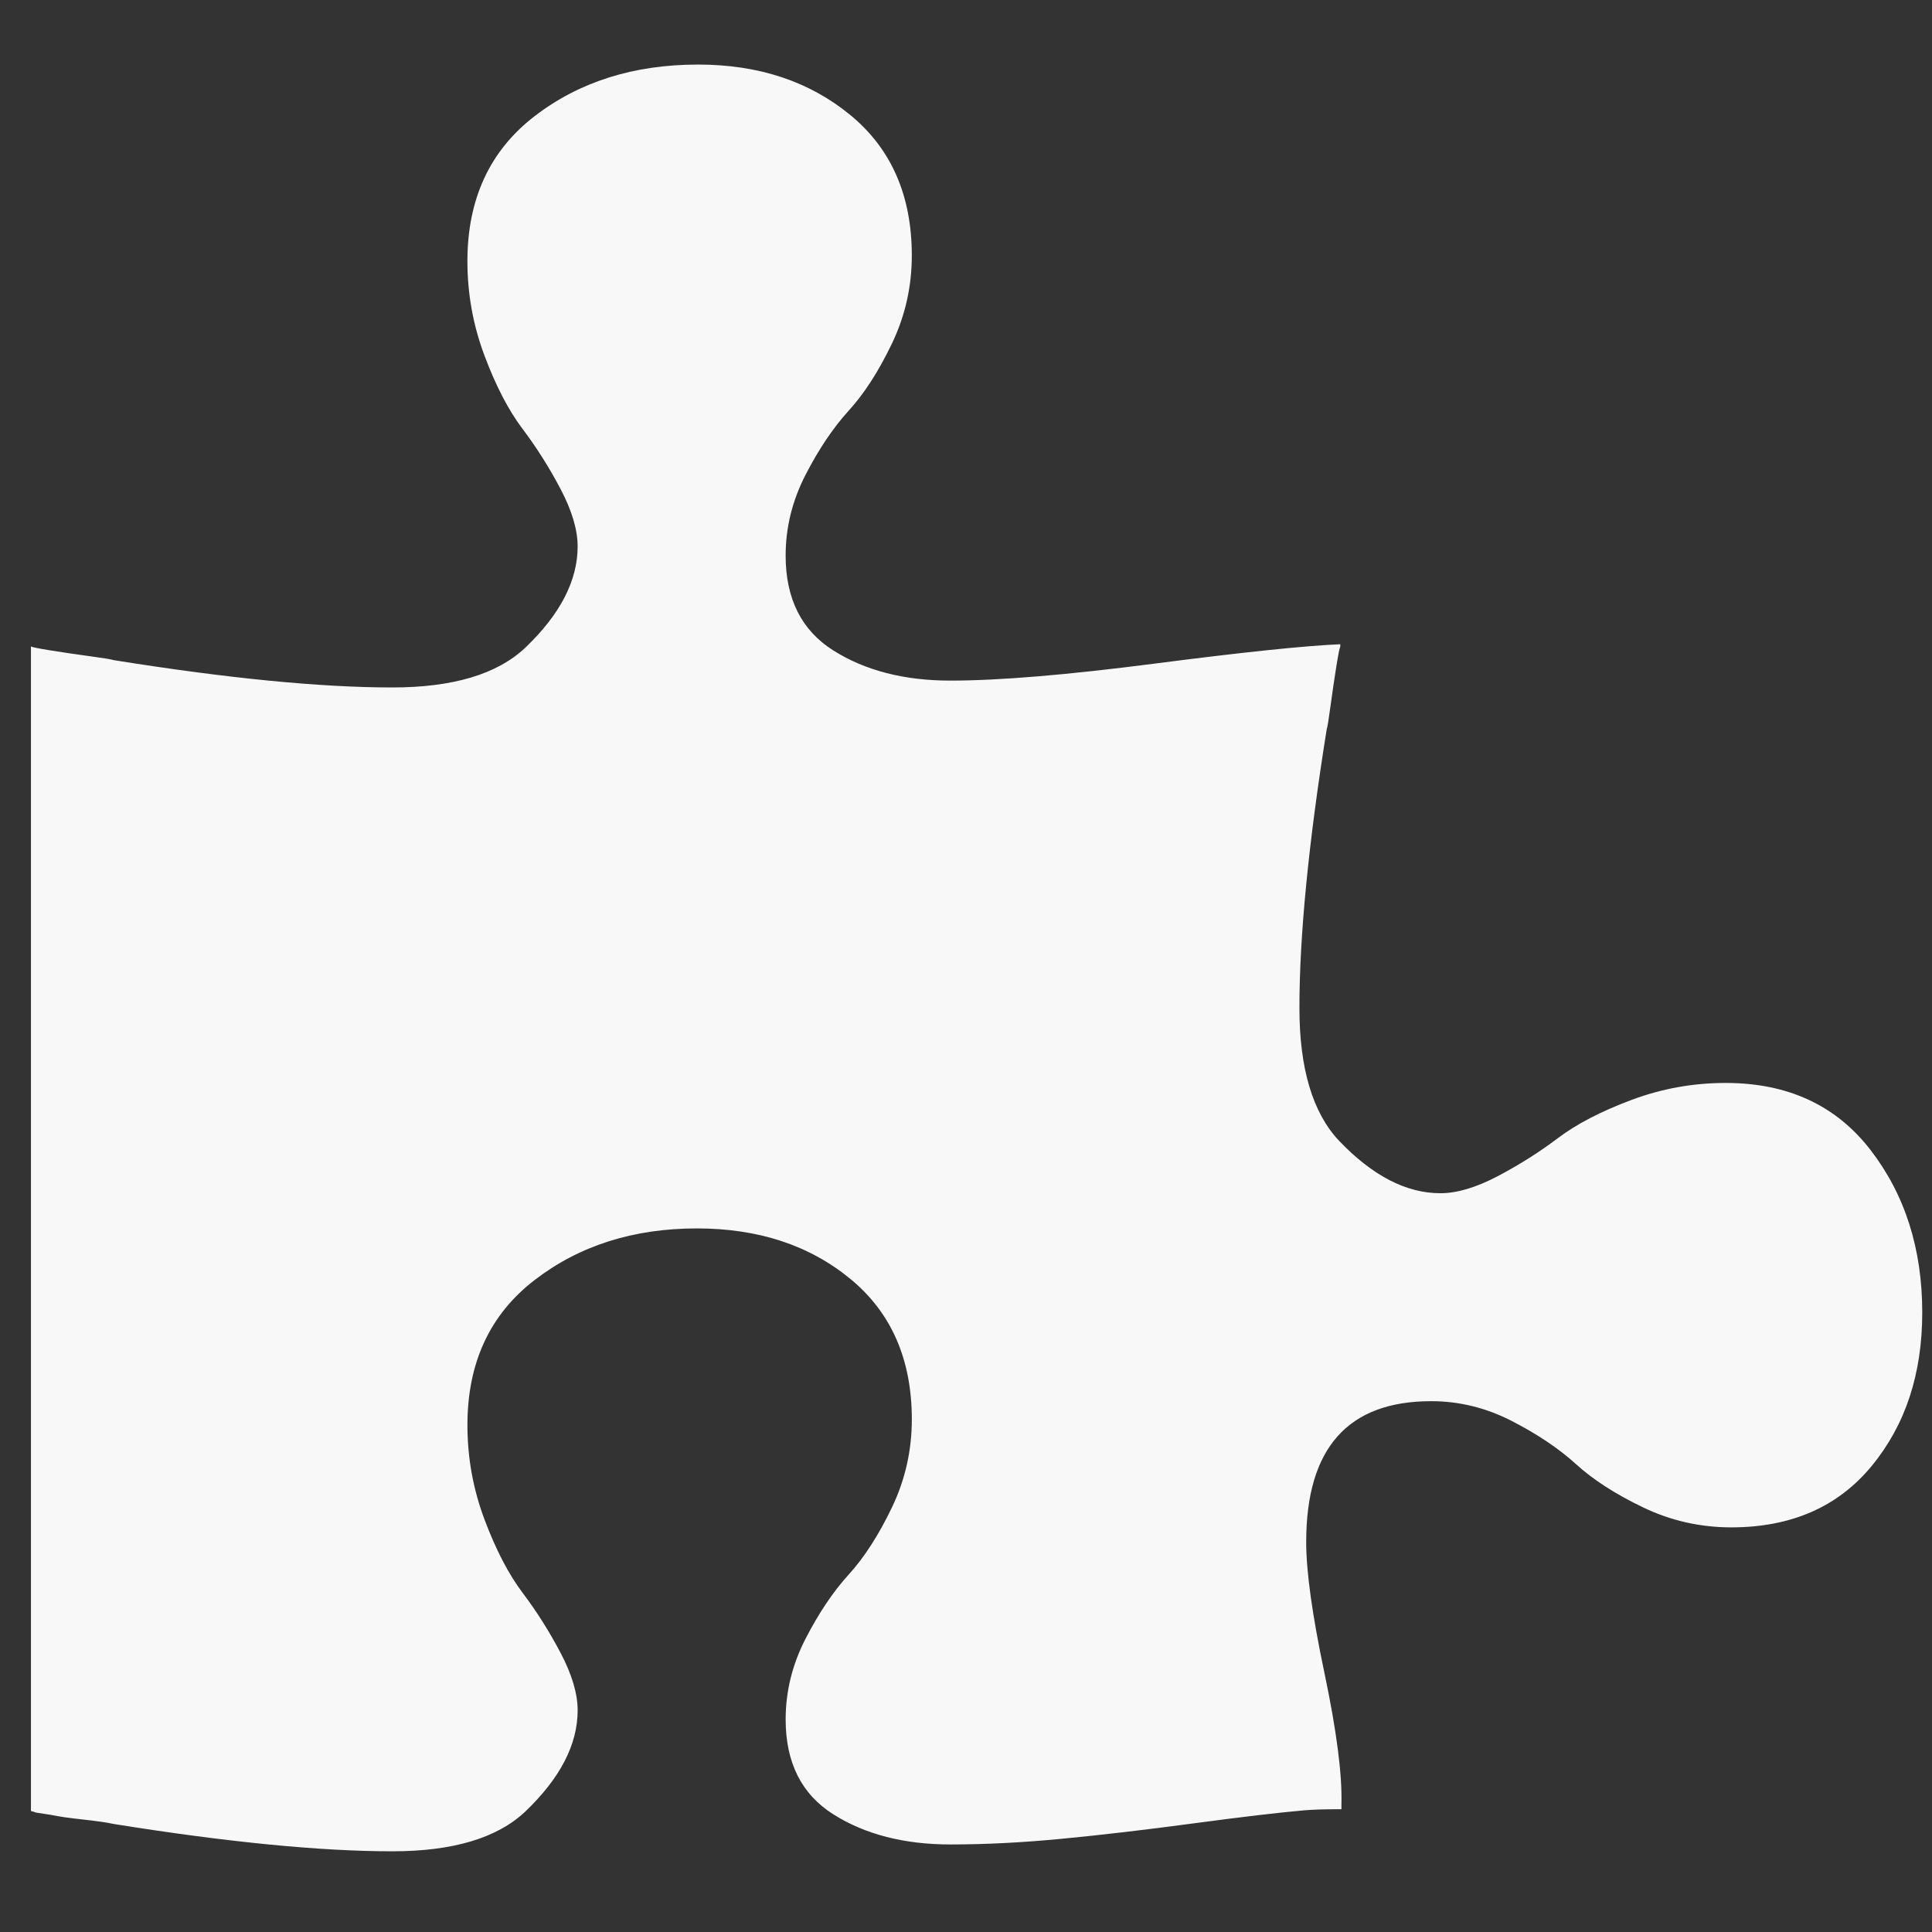 <?xml version="1.0" encoding="UTF-8" standalone="no"?>
<!-- Generator: Adobe Illustrator 16.0.0, SVG Export Plug-In . SVG Version: 6.00 Build 0)  -->

<svg
   xmlns:dc="http://purl.org/dc/elements/1.1/"
   xmlns:cc="http://creativecommons.org/ns#"
   xmlns:rdf="http://www.w3.org/1999/02/22-rdf-syntax-ns#"
   xmlns:svg="http://www.w3.org/2000/svg"
   xmlns="http://www.w3.org/2000/svg"
   xmlns:sodipodi="http://sodipodi.sourceforge.net/DTD/sodipodi-0.dtd"
   xmlns:inkscape="http://www.inkscape.org/namespaces/inkscape"
   version="1.1"
   id="Capa_1"
   x="0px"
   y="0px"
   width="125"
   height="125"
   viewBox="0 0 115.986 115.986"
   xml:space="preserve"
   inkscape:version="0.91 r13725"
   sodipodi:docname="juego.svg"><rect x="0" y="0" width="115.986" height="115.986" fill="#333333" stroke="none"/><defs
     id="defs39" /><sodipodi:namedview
     pagecolor="#ffffff"
     bordercolor="#666666"
     borderopacity="1"
     objecttolerance="10"
     gridtolerance="10"
     guidetolerance="10"
     inkscape:pageopacity="0"
     inkscape:pageshadow="2"
     inkscape:window-width="1280"
     inkscape:window-height="691"
     id="namedview37"
     showgrid="false"
     inkscape:zoom="2.6074563"
     inkscape:cx="-16.524871"
     inkscape:cy="87.704747"
     inkscape:window-x="0"
     inkscape:window-y="0"
     inkscape:window-maximized="1"
     inkscape:current-layer="Capa_1" /><g
     id="g3"
     style="fill:#f8f8f8;fill-opacity:1"
     transform="matrix(0.239,0,0,0.239,1.857,0.737)"><path
       d="m 462.094,285.791 c -8.658,-11.231 -20.793,-16.851 -36.398,-16.851 -8.186,0 -16.084,1.43 -23.694,4.284 -7.625,2.854 -13.765,6.044 -18.426,9.564 -4.653,3.519 -9.705,6.711 -15.125,9.565 -5.421,2.854 -10.232,4.288 -14.414,4.288 -8.569,0 -17.036,-4.381 -25.413,-13.135 -6.663,-7.046 -9.993,-18.175 -9.993,-33.403 0,-18.083 2.279,-41.399 6.845,-69.949 0.198,-0.571 0.526,-2.618 0.999,-6.139 0.486,-3.518 0.951,-6.757 1.431,-9.707 0.472,-2.95 0.801,-4.615 0.992,-4.998 l 0,-0.57 c -8.938,0.382 -24.455,1.997 -46.534,4.853 -22.08,2.856 -39.205,4.283 -51.391,4.283 -11.61,0 -21.414,-2.521 -29.408,-7.566 -7.993,-5.043 -11.991,-12.991 -11.991,-23.839 0,-7.045 1.668,-13.8 4.996,-20.273 3.33,-6.473 6.947,-11.851 10.85,-16.134 3.905,-4.286 7.521,-9.9 10.85,-16.846 3.332,-6.942 4.996,-14.322 4.996,-22.123 0,-15.037 -5.136,-26.794 -15.415,-35.26 -10.278,-8.466 -23.029,-12.703 -38.256,-12.703 -16.18,0 -29.88,4.332 -41.112,12.99 -11.228,8.66 -16.845,20.795 -16.845,36.403 0,8.182 1.427,16.081 4.283,23.695 2.853,7.613 6.04,13.752 9.563,18.417 3.521,4.665 6.71,9.707 9.563,15.131 2.856,5.428 4.281,10.232 4.281,14.419 0,8.566 -4.377,17.036 -13.134,25.41 -7.043,6.663 -18.175,10 -33.402,10 -18.083,0 -41.399,-2.286 -69.949,-6.854 -0.568,-0.2 -2.615,-0.534 -6.136,-1.01 C 11.184,161.256 7.95,160.783 5,160.306 2.048,159.83 0.38,159.5 0.002,159.307 l 0,292.363 c 0,0.191 0.19,0.287 0.571,0.287 0.378,0.188 0.666,0.28 0.855,0.28 l 3.711,0.575 c 1.716,0.373 4.331,0.76 7.852,1.137 3.523,0.38 6.14,0.767 7.854,1.14 28.549,4.571 51.866,6.854 69.949,6.854 15.227,0 26.359,-3.334 33.402,-10 8.757,-8.374 13.134,-16.847 13.134,-25.406 0,-4.185 -1.425,-8.99 -4.281,-14.421 -2.853,-5.421 -6.045,-10.461 -9.563,-15.126 -3.518,-4.664 -6.707,-10.804 -9.563,-18.415 -2.856,-7.613 -4.283,-15.512 -4.283,-23.698 0,-15.608 5.617,-27.747 16.846,-36.404 11.228,-8.662 24.838,-12.991 40.824,-12.991 15.419,0 28.266,4.237 38.544,12.703 10.278,8.467 15.415,20.226 15.415,35.262 0,7.8 -1.665,15.182 -4.996,22.121 -3.33,6.951 -6.951,12.56 -10.85,16.851 -3.903,4.285 -7.517,9.657 -10.85,16.133 -3.331,6.468 -4.996,13.227 -4.996,20.266 0,10.855 3.995,18.802 11.991,23.846 7.998,5.041 17.799,7.56 29.408,7.56 8.758,0 18.083,-0.473 27.979,-1.427 9.897,-0.948 20.889,-2.235 32.977,-3.854 12.087,-1.619 21.36,-2.718 27.832,-3.285 2.098,-0.195 5.239,-0.288 9.421,-0.288 l 0,-1.423 c 0.192,-7.423 -1.235,-18.367 -4.277,-32.836 -3.046,-14.462 -4.575,-25.406 -4.575,-32.832 0,-23.603 10.468,-35.402 31.408,-35.402 7.046,0 13.802,1.666 20.273,4.996 6.471,3.333 11.847,6.954 16.128,10.852 4.288,3.905 9.911,7.519 16.854,10.852 6.943,3.327 14.314,4.997 22.117,4.997 15.037,0 26.796,-5.141 35.262,-15.417 8.474,-10.284 12.703,-23.124 12.703,-38.541 0,-15.994 -4.326,-29.594 -12.984,-40.825 z"
       id="path5"
       style="fill:#f8f8f8;fill-opacity:1"
       inkscape:connector-curvature="0" /></g><g
     id="g7"
     transform="translate(0,-359.092)" /><g
     id="g9"
     transform="translate(0,-359.092)" /><g
     id="g11"
     transform="translate(0,-359.092)" /><g
     id="g13"
     transform="translate(0,-359.092)" /><g
     id="g15"
     transform="translate(0,-359.092)" /><g
     id="g17"
     transform="translate(0,-359.092)" /><g
     id="g19"
     transform="translate(0,-359.092)" /><g
     id="g21"
     transform="translate(0,-359.092)" /><g
     id="g23"
     transform="translate(0,-359.092)" /><g
     id="g25"
     transform="translate(0,-359.092)" /><g
     id="g27"
     transform="translate(0,-359.092)" /><g
     id="g29"
     transform="translate(0,-359.092)" /><g
     id="g31"
     transform="translate(0,-359.092)" /><g
     id="g33"
     transform="translate(0,-359.092)" /><g
     id="g35"
     transform="translate(0,-359.092)" /></svg>